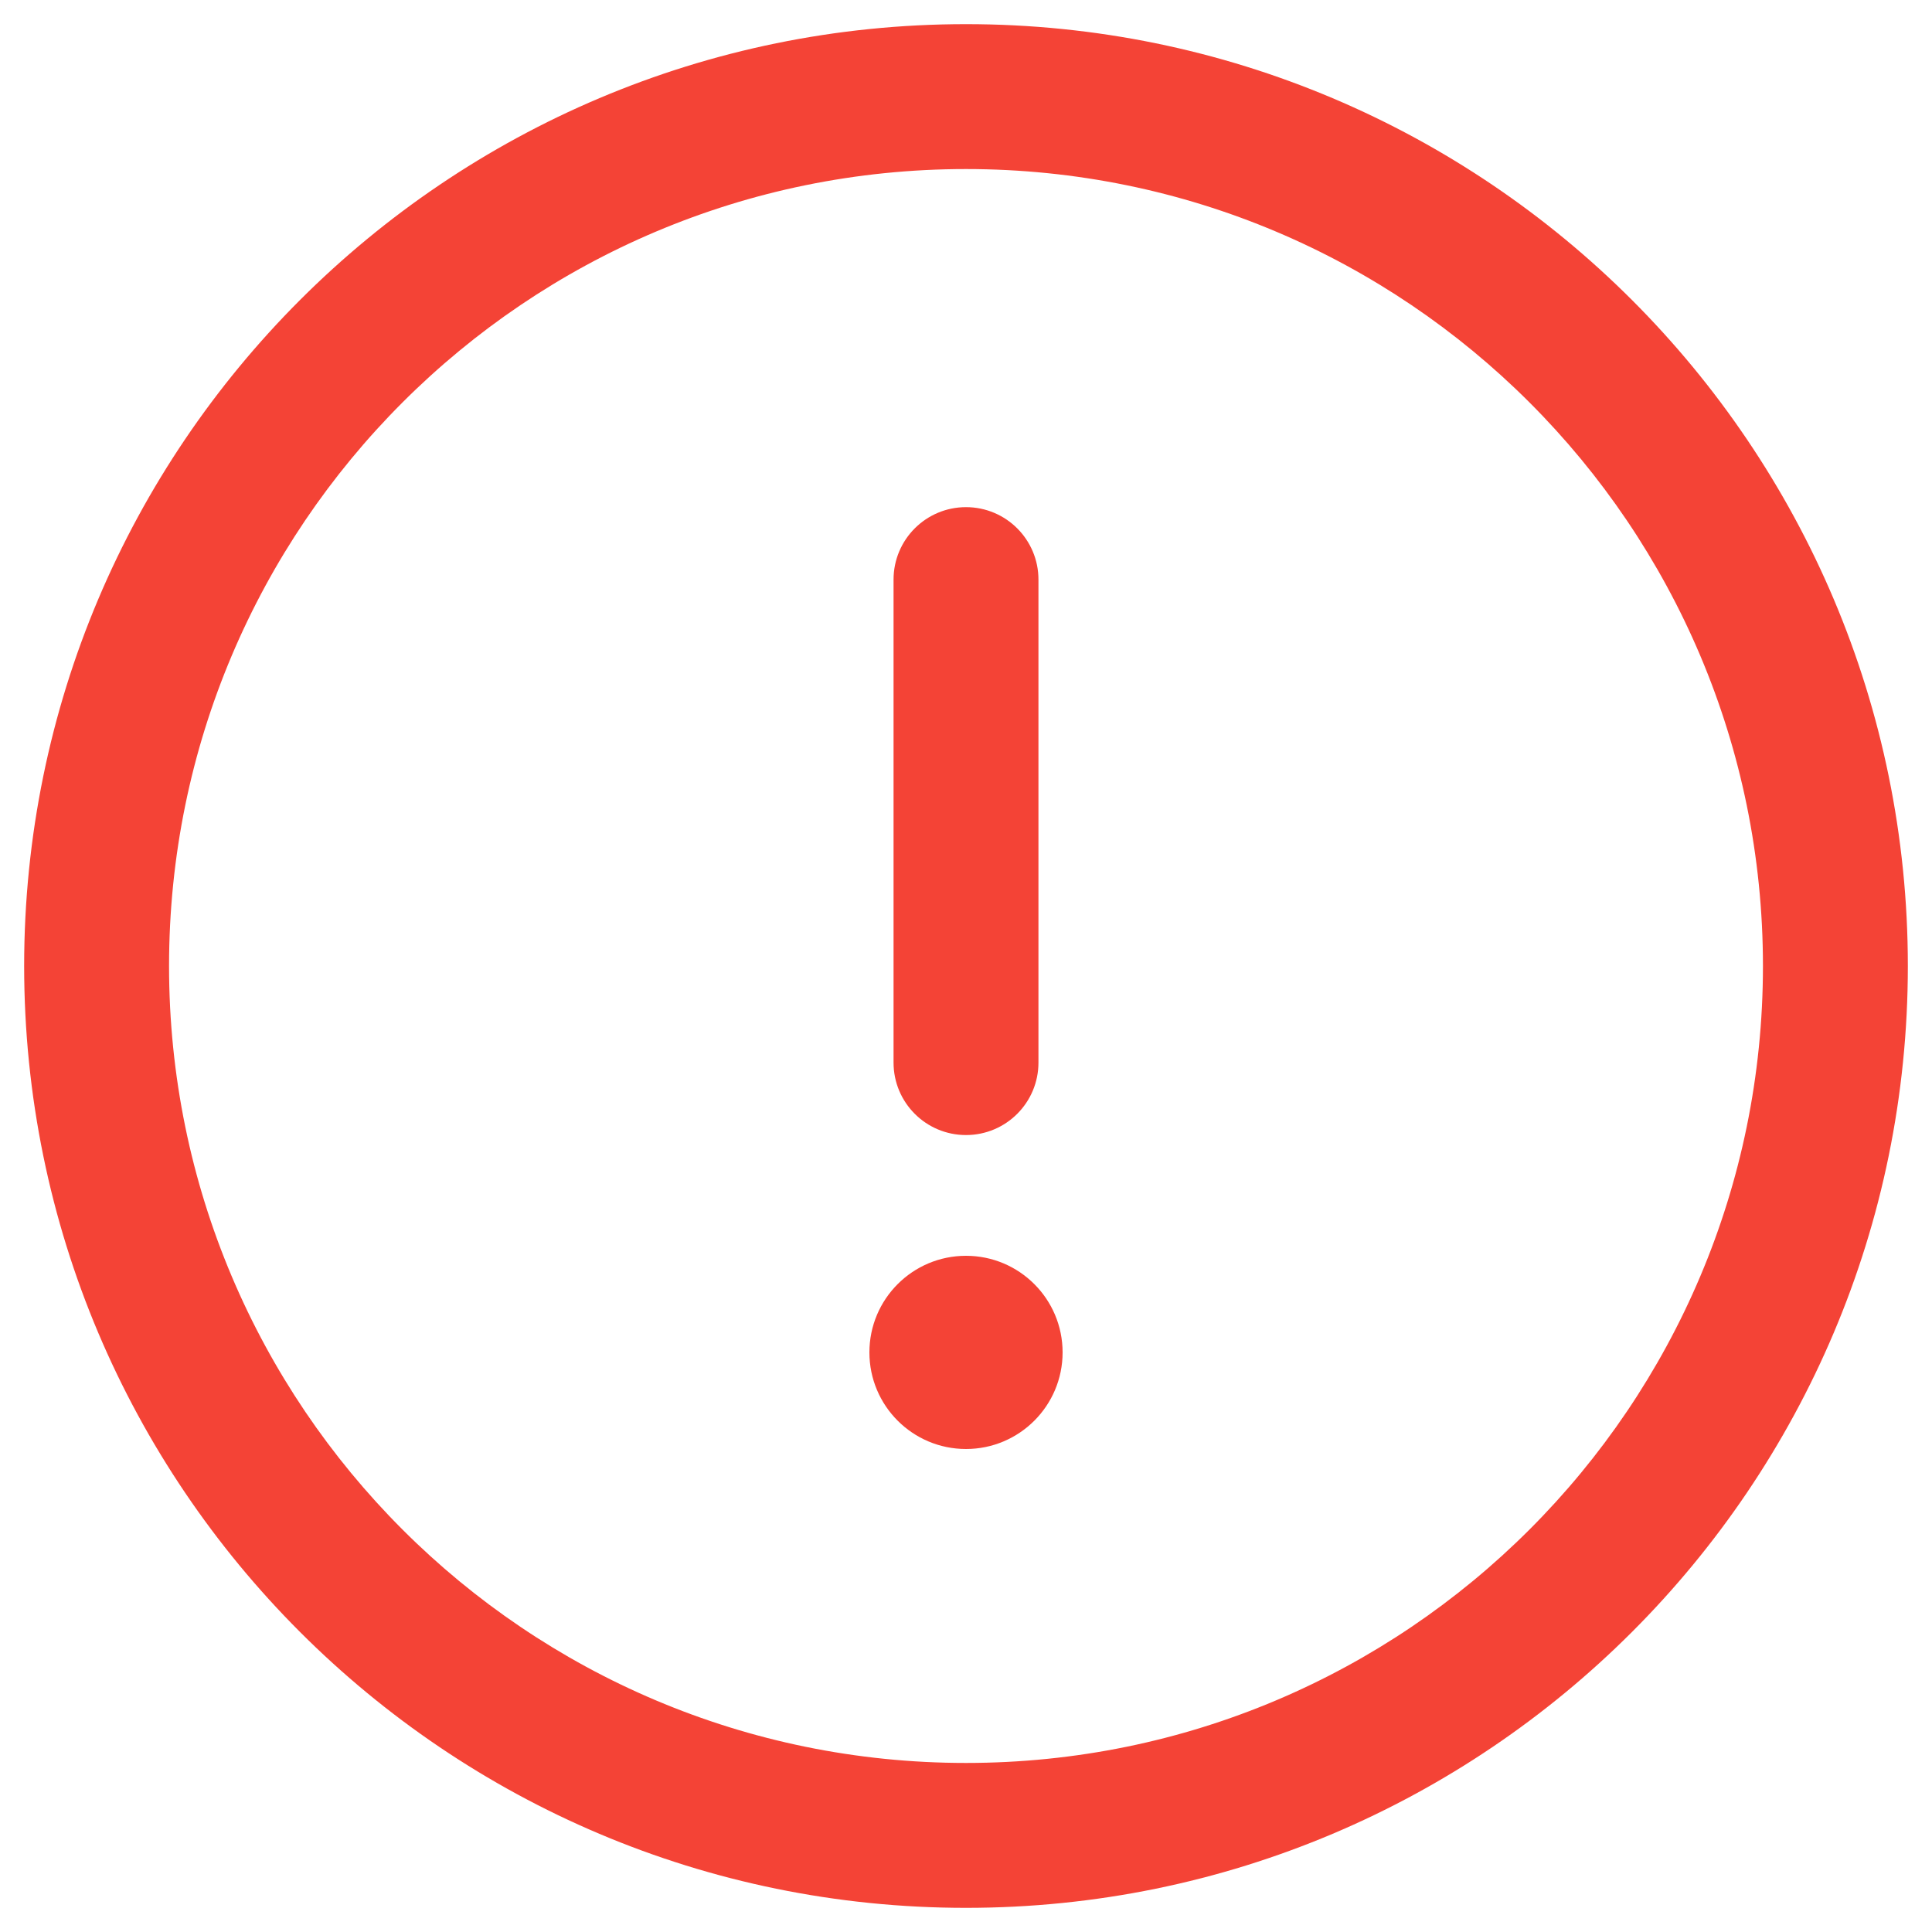 <svg width="60" height="60" viewBox="0 0 60 60" fill="none" xmlns="http://www.w3.org/2000/svg">
<path fill-rule="evenodd" clip-rule="evenodd" d="M30 5.25C16.331 5.25 5.25 16.331 5.25 30C5.25 43.669 16.331 54.75 30 54.75C43.669 54.75 54.75 43.669 54.75 30C54.75 16.331 43.669 5.25 30 5.25ZM0.75 30C0.75 13.846 13.846 0.75 30 0.75C46.154 0.75 59.25 13.846 59.25 30C59.25 46.154 46.154 59.25 30 59.25C13.846 59.25 0.75 46.154 0.75 30ZM30 15.75C31.243 15.75 32.25 16.757 32.25 18V33C32.25 34.243 31.243 35.25 30 35.25C28.757 35.25 27.75 34.243 27.75 33V18C27.75 16.757 28.757 15.75 30 15.75ZM30 45C31.657 45 33 43.657 33 42C33 40.343 31.657 39 30 39C28.343 39 27 40.343 27 42C27 43.657 28.343 45 30 45Z" fill="#F44336"/>
</svg>

